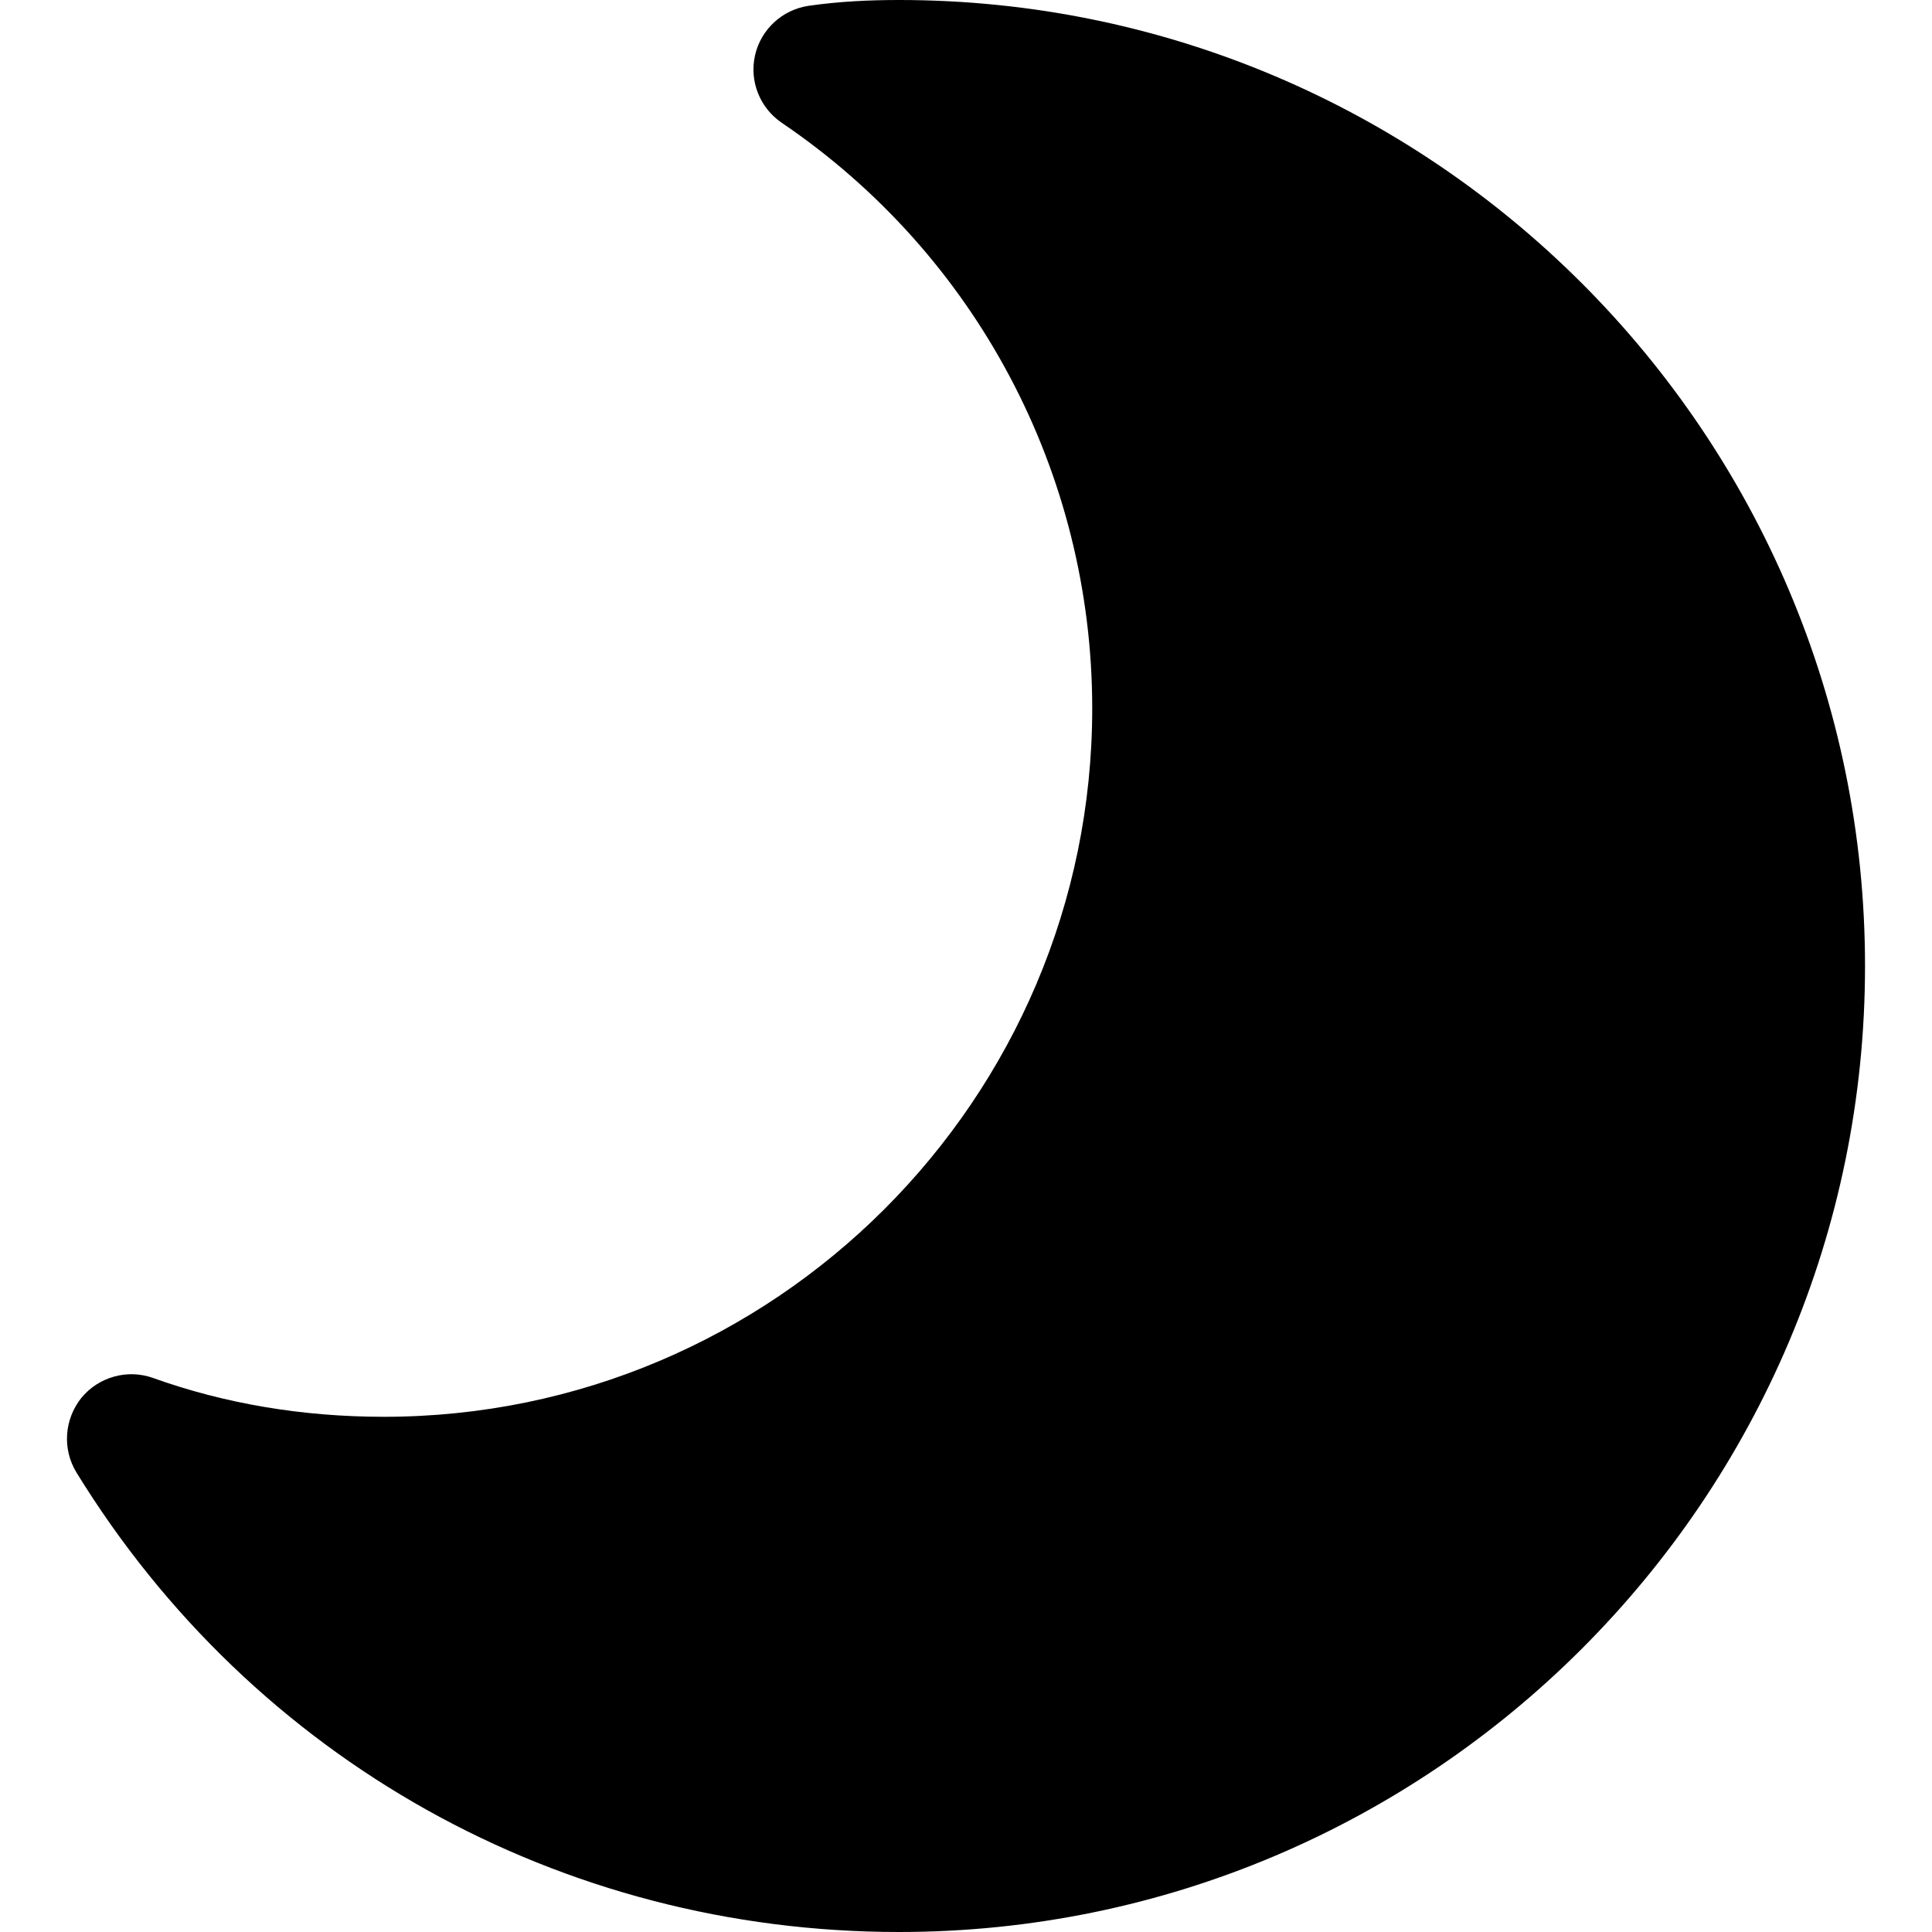 <svg width="12" height="12" viewBox="0 0 12 12" fill="none" xmlns="http://www.w3.org/2000/svg">
<path d="M0.505 8.683C0.613 8.551 0.793 8.502 0.951 8.559C1.395 8.718 1.877 8.8 2.384 8.8C4.81 8.8 6.784 6.826 6.784 4.4C6.784 2.94 6.063 1.581 4.856 0.763C4.719 0.67 4.653 0.503 4.69 0.342C4.727 0.182 4.859 0.06 5.023 0.036C5.21 0.009 5.397 0 5.584 0C8.893 0 11.584 2.691 11.584 6C11.584 9.309 8.893 12 5.584 12C3.484 12 1.573 10.933 0.475 9.146C0.386 9.001 0.399 8.816 0.505 8.683Z" fill="currentColor"/>
</svg>
